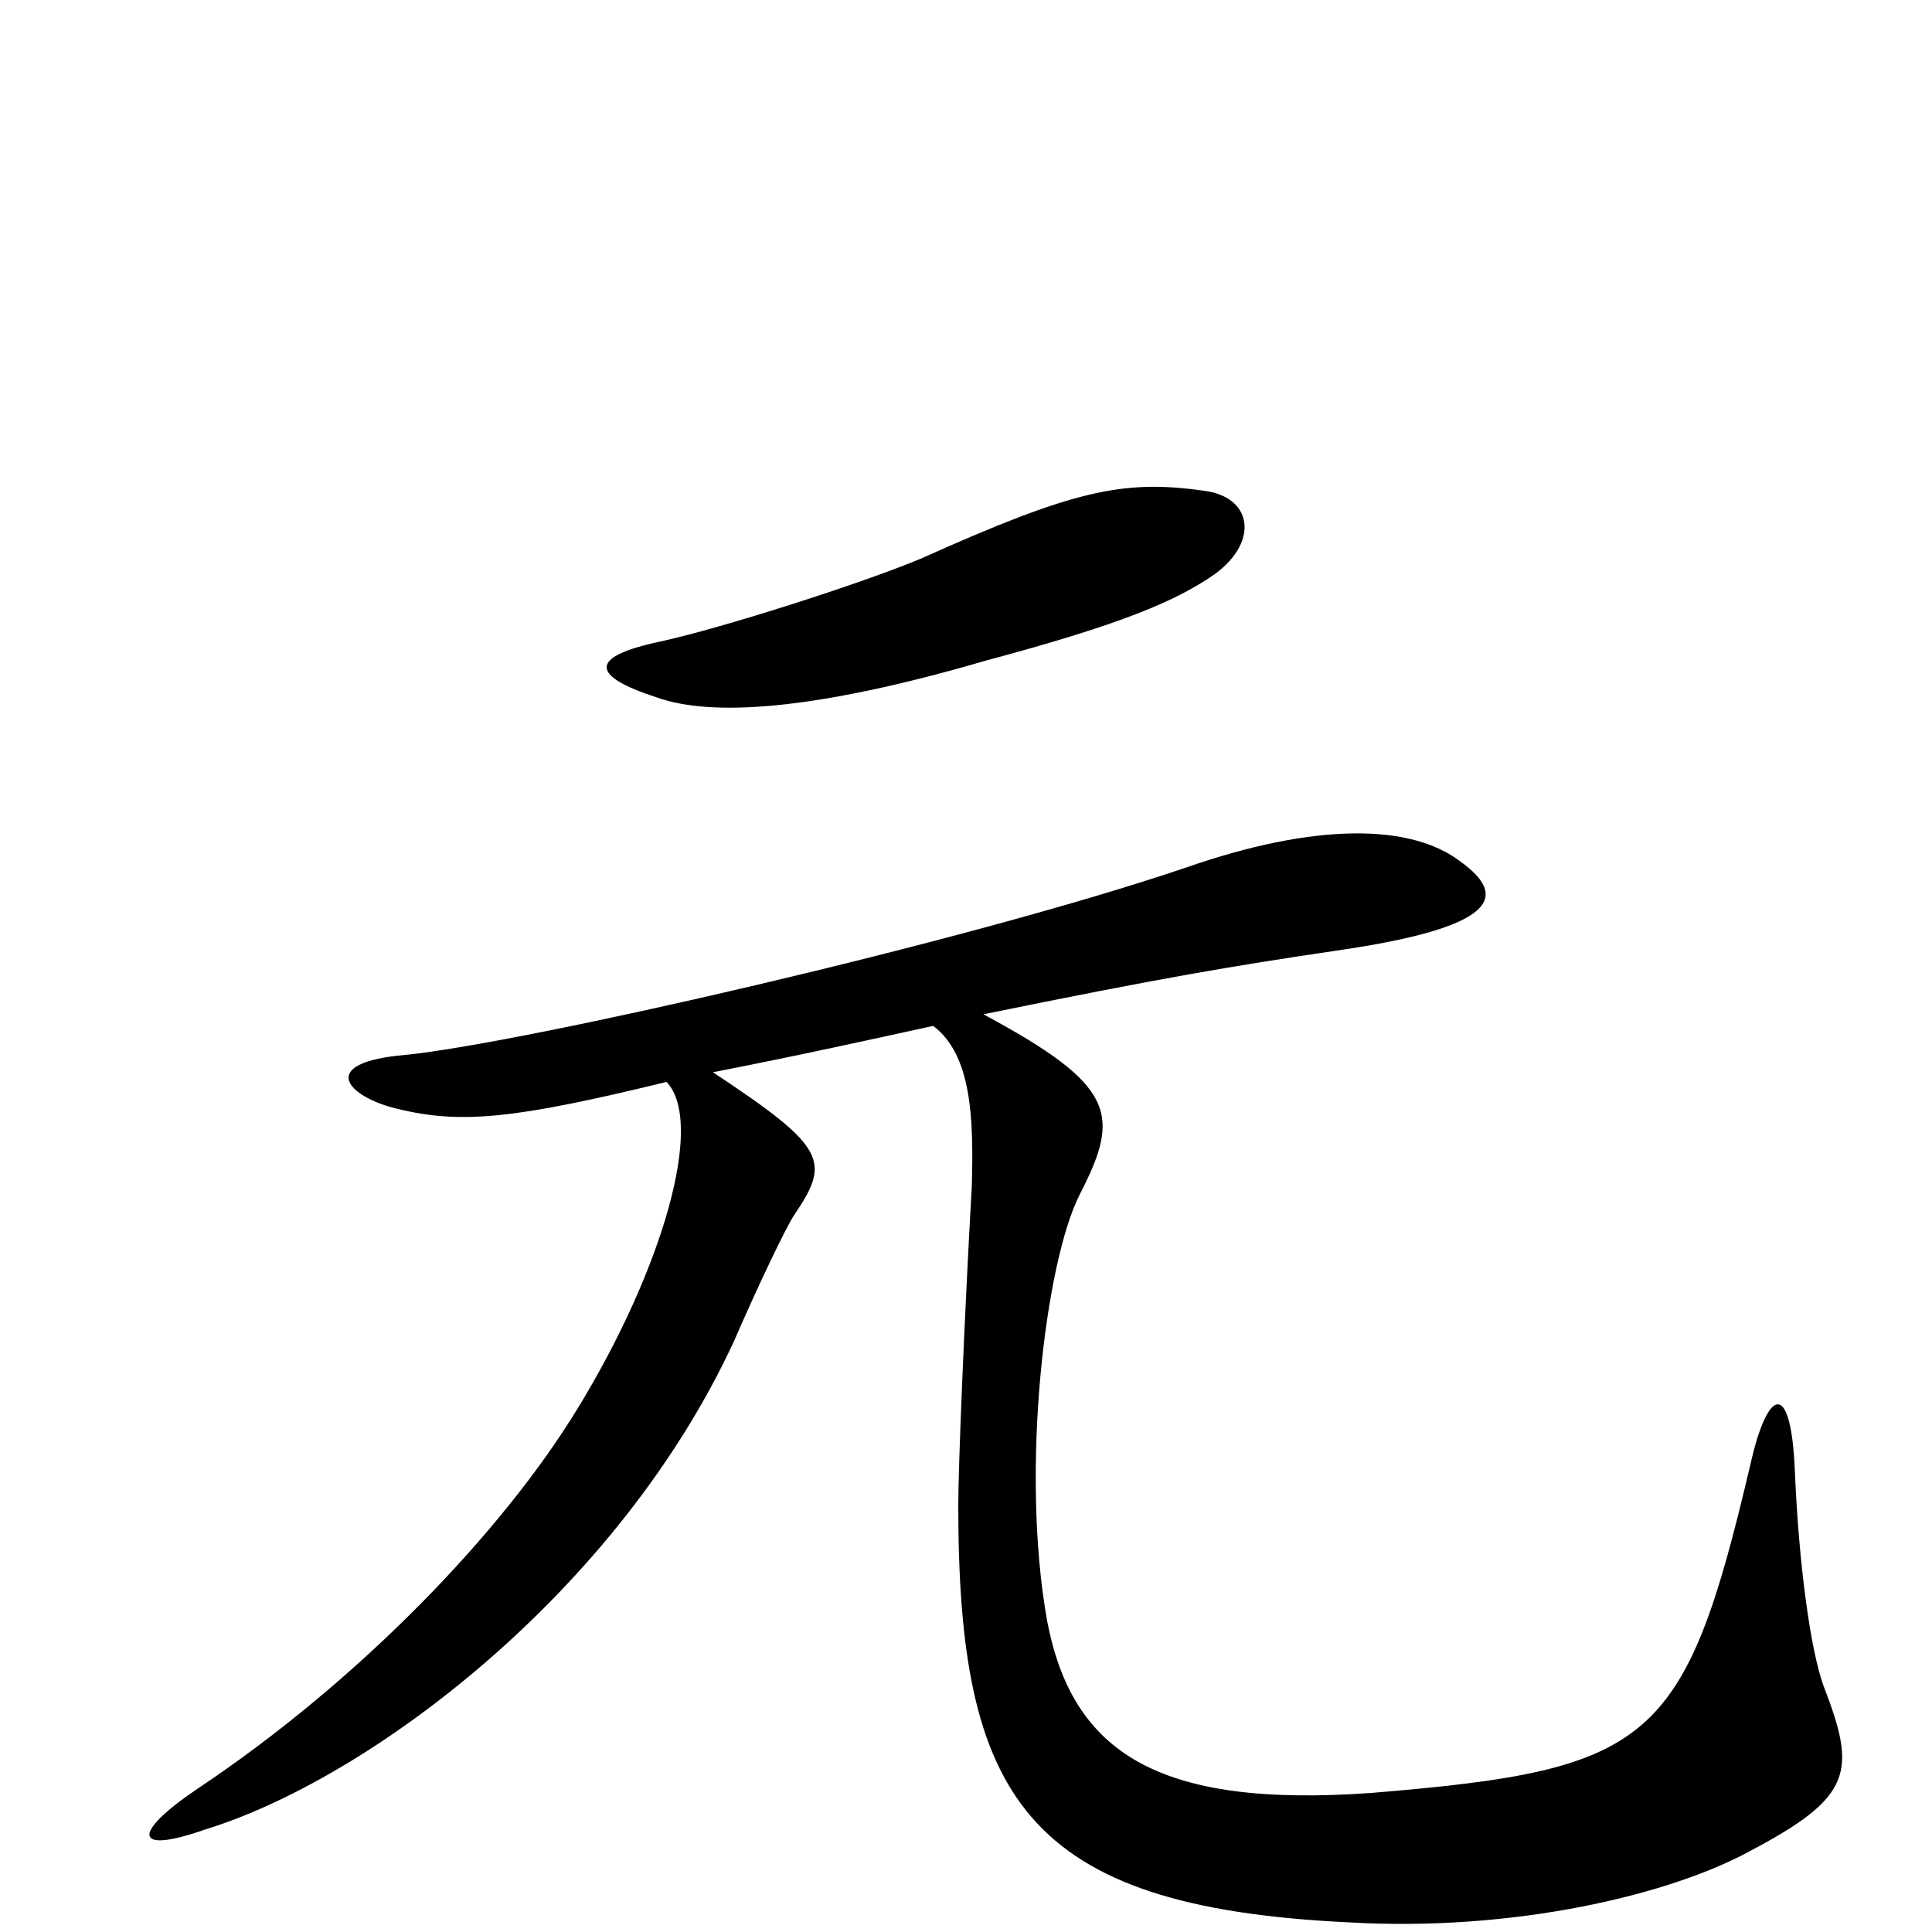 <svg xmlns="http://www.w3.org/2000/svg" viewBox="0 -1000 1000 1000">
	<path fill="#000000" d="M629 -703C652 -720 648 -743 623 -746C581 -752 555 -746 477 -711C446 -698 374 -675 342 -668C304 -660 306 -650 340 -639C368 -629 421 -632 510 -658C581 -677 609 -689 629 -703ZM944 -127C937 -146 931 -191 929 -239C927 -286 915 -282 906 -242C872 -97 855 -84 710 -72C599 -64 555 -93 542 -161C528 -239 541 -347 559 -382C580 -423 578 -438 509 -475C602 -494 638 -500 692 -508C775 -520 781 -536 756 -554C730 -574 680 -574 614 -551C499 -512 270 -460 210 -454C163 -450 180 -432 206 -426C239 -418 267 -421 345 -440C365 -419 343 -343 299 -271C260 -207 186 -130 102 -74C68 -51 69 -40 106 -53C191 -79 320 -176 380 -306C393 -336 407 -365 411 -371C430 -399 428 -406 369 -445C415 -454 451 -462 483 -469C503 -454 504 -421 503 -386C499 -315 496 -240 496 -221C496 -70 530 -13 698 -5C783 0 864 -19 906 -42C959 -70 961 -83 944 -127Z"/>
</svg>